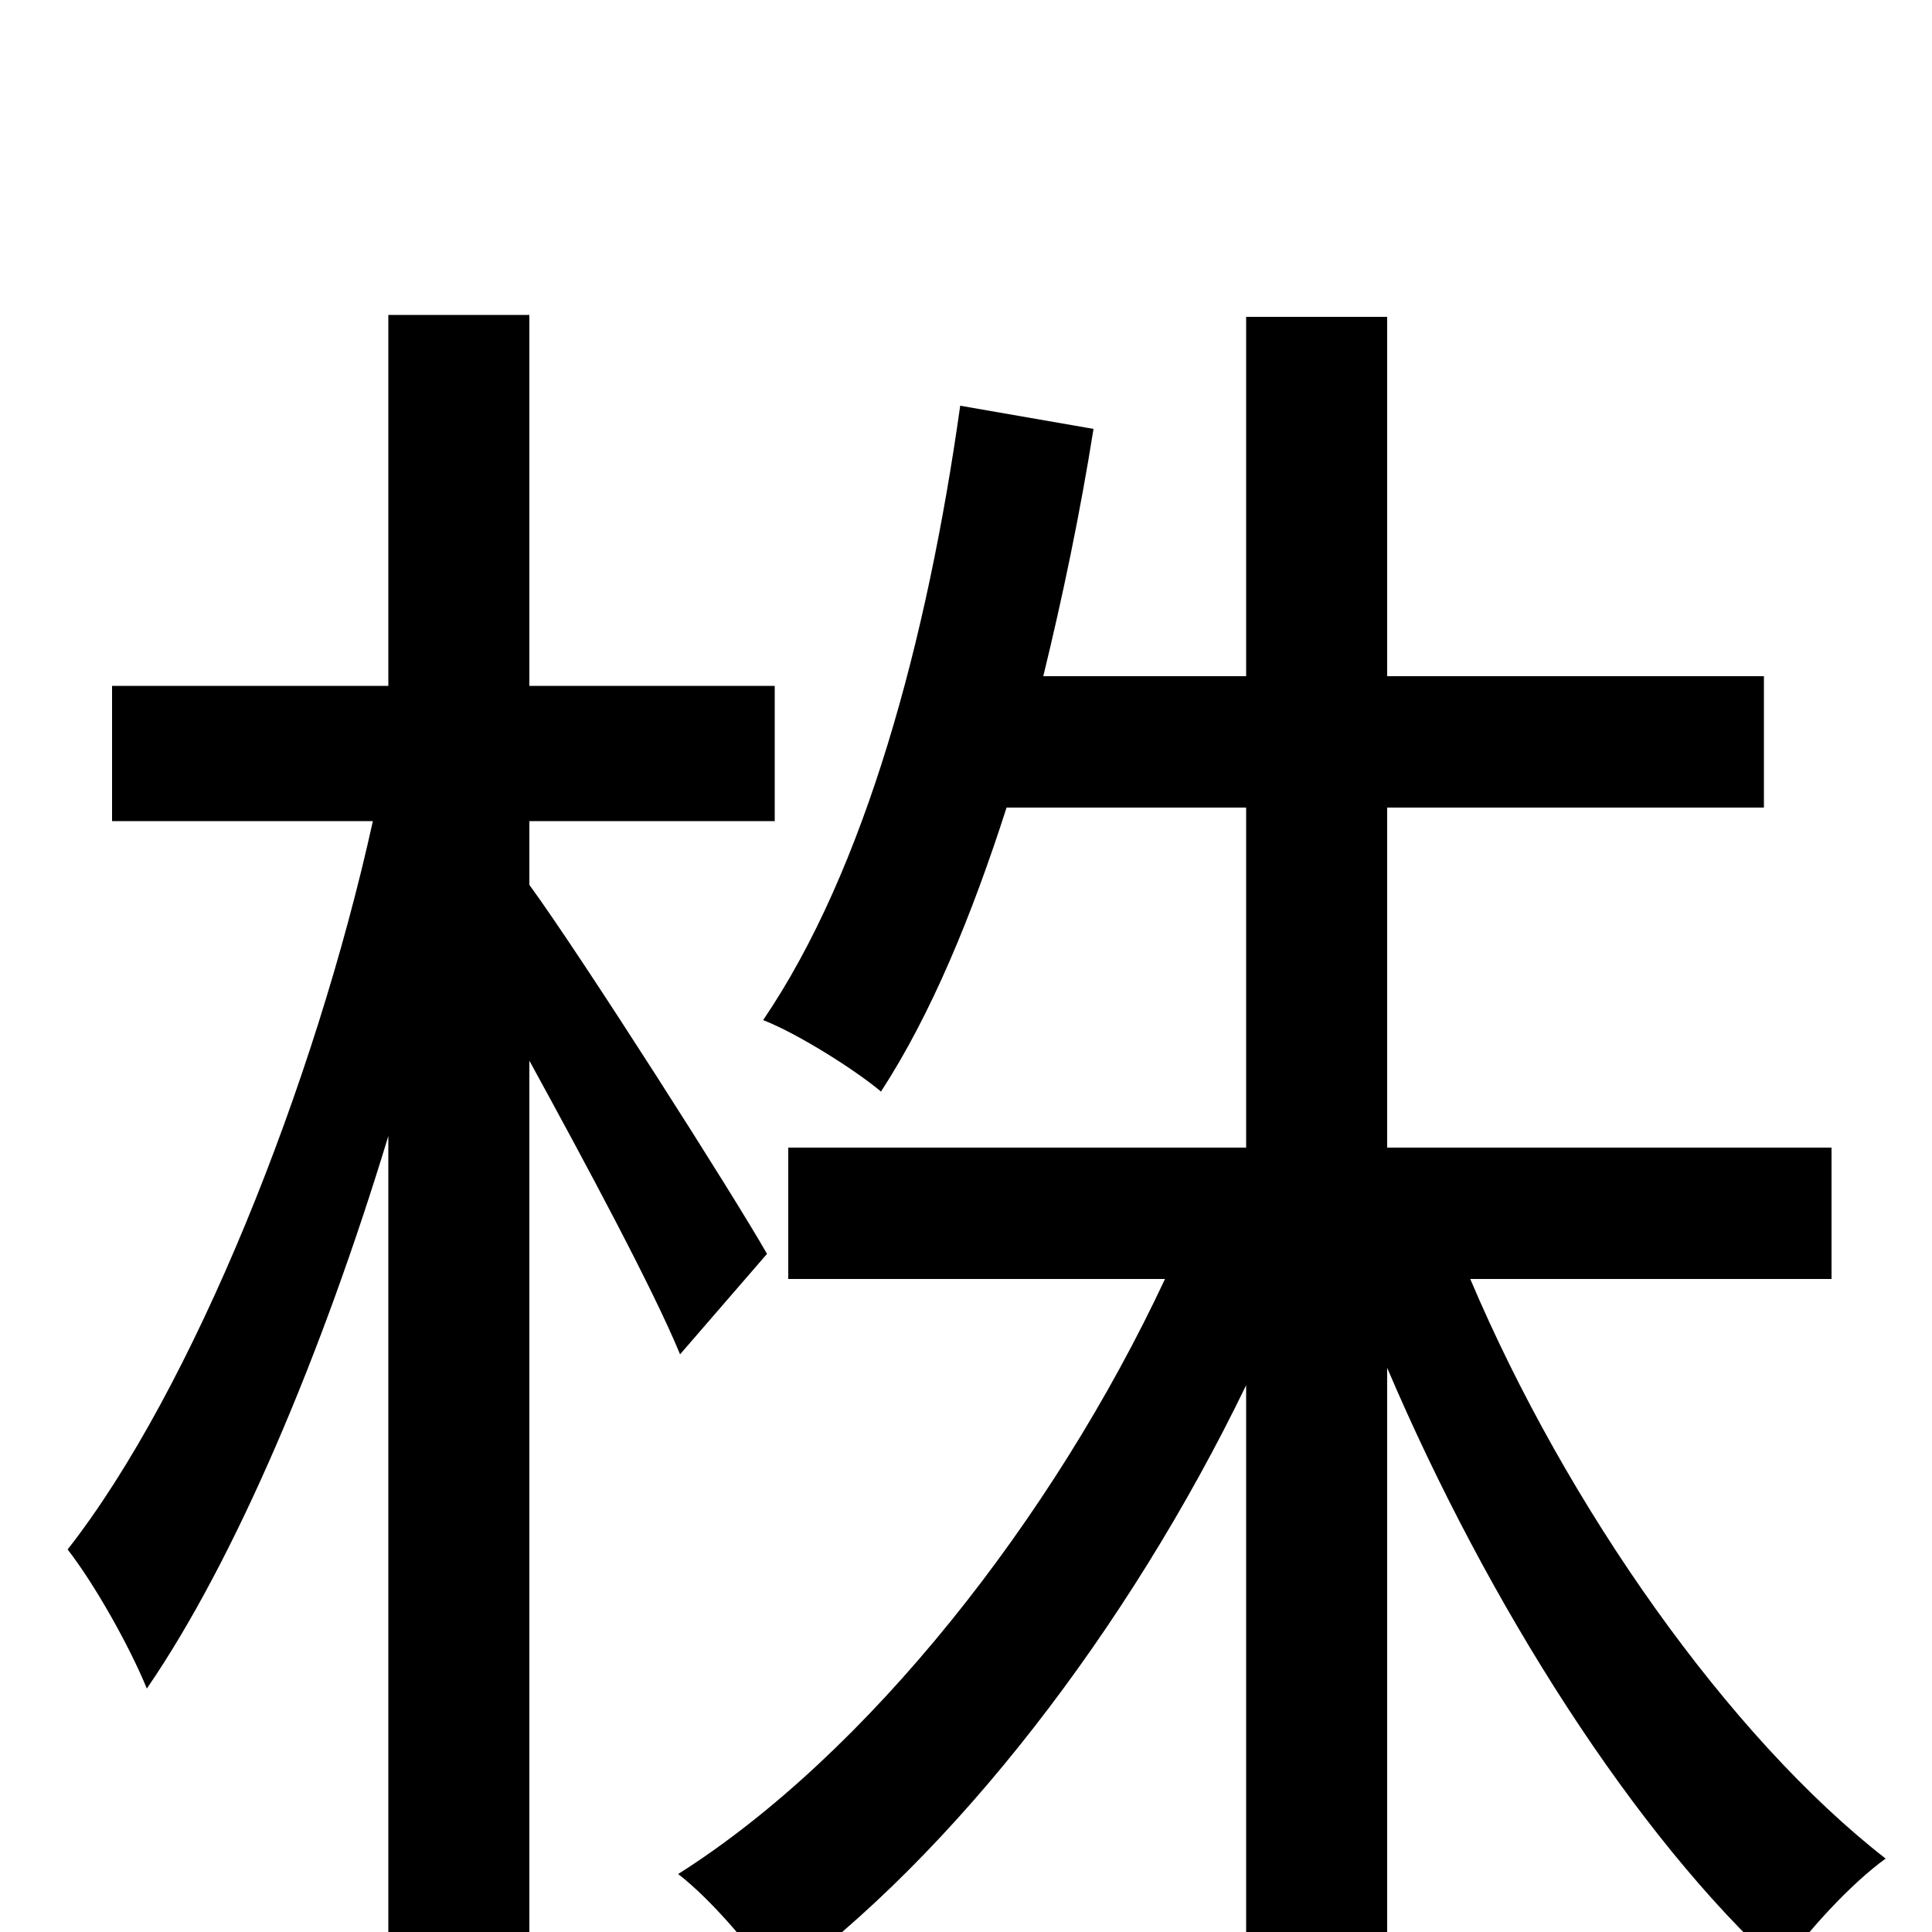 <svg xmlns="http://www.w3.org/2000/svg" viewBox="0 -1000 1000 1000">
	<path fill="#000000" d="M397 -351C380 -381 301 -505 274 -542V-575H401V-645H274V-837H201V-645H58V-575H193C163 -439 100 -281 35 -198C49 -180 67 -148 76 -126C122 -193 167 -300 201 -412V76H274V-451C303 -398 338 -333 352 -299ZM948 -338V-406H718V-582H913V-650H718V-836H645V-650H540C550 -691 559 -734 566 -778L497 -790C480 -669 448 -550 395 -472C413 -465 443 -446 456 -435C482 -475 503 -526 521 -582H645V-406H408V-338H603C545 -214 449 -92 351 -30C368 -17 390 9 402 27C494 -40 584 -157 645 -283V76H718V-292C770 -170 846 -50 922 19C935 0 958 -25 976 -38C895 -101 811 -220 761 -338Z"/>
</svg>
